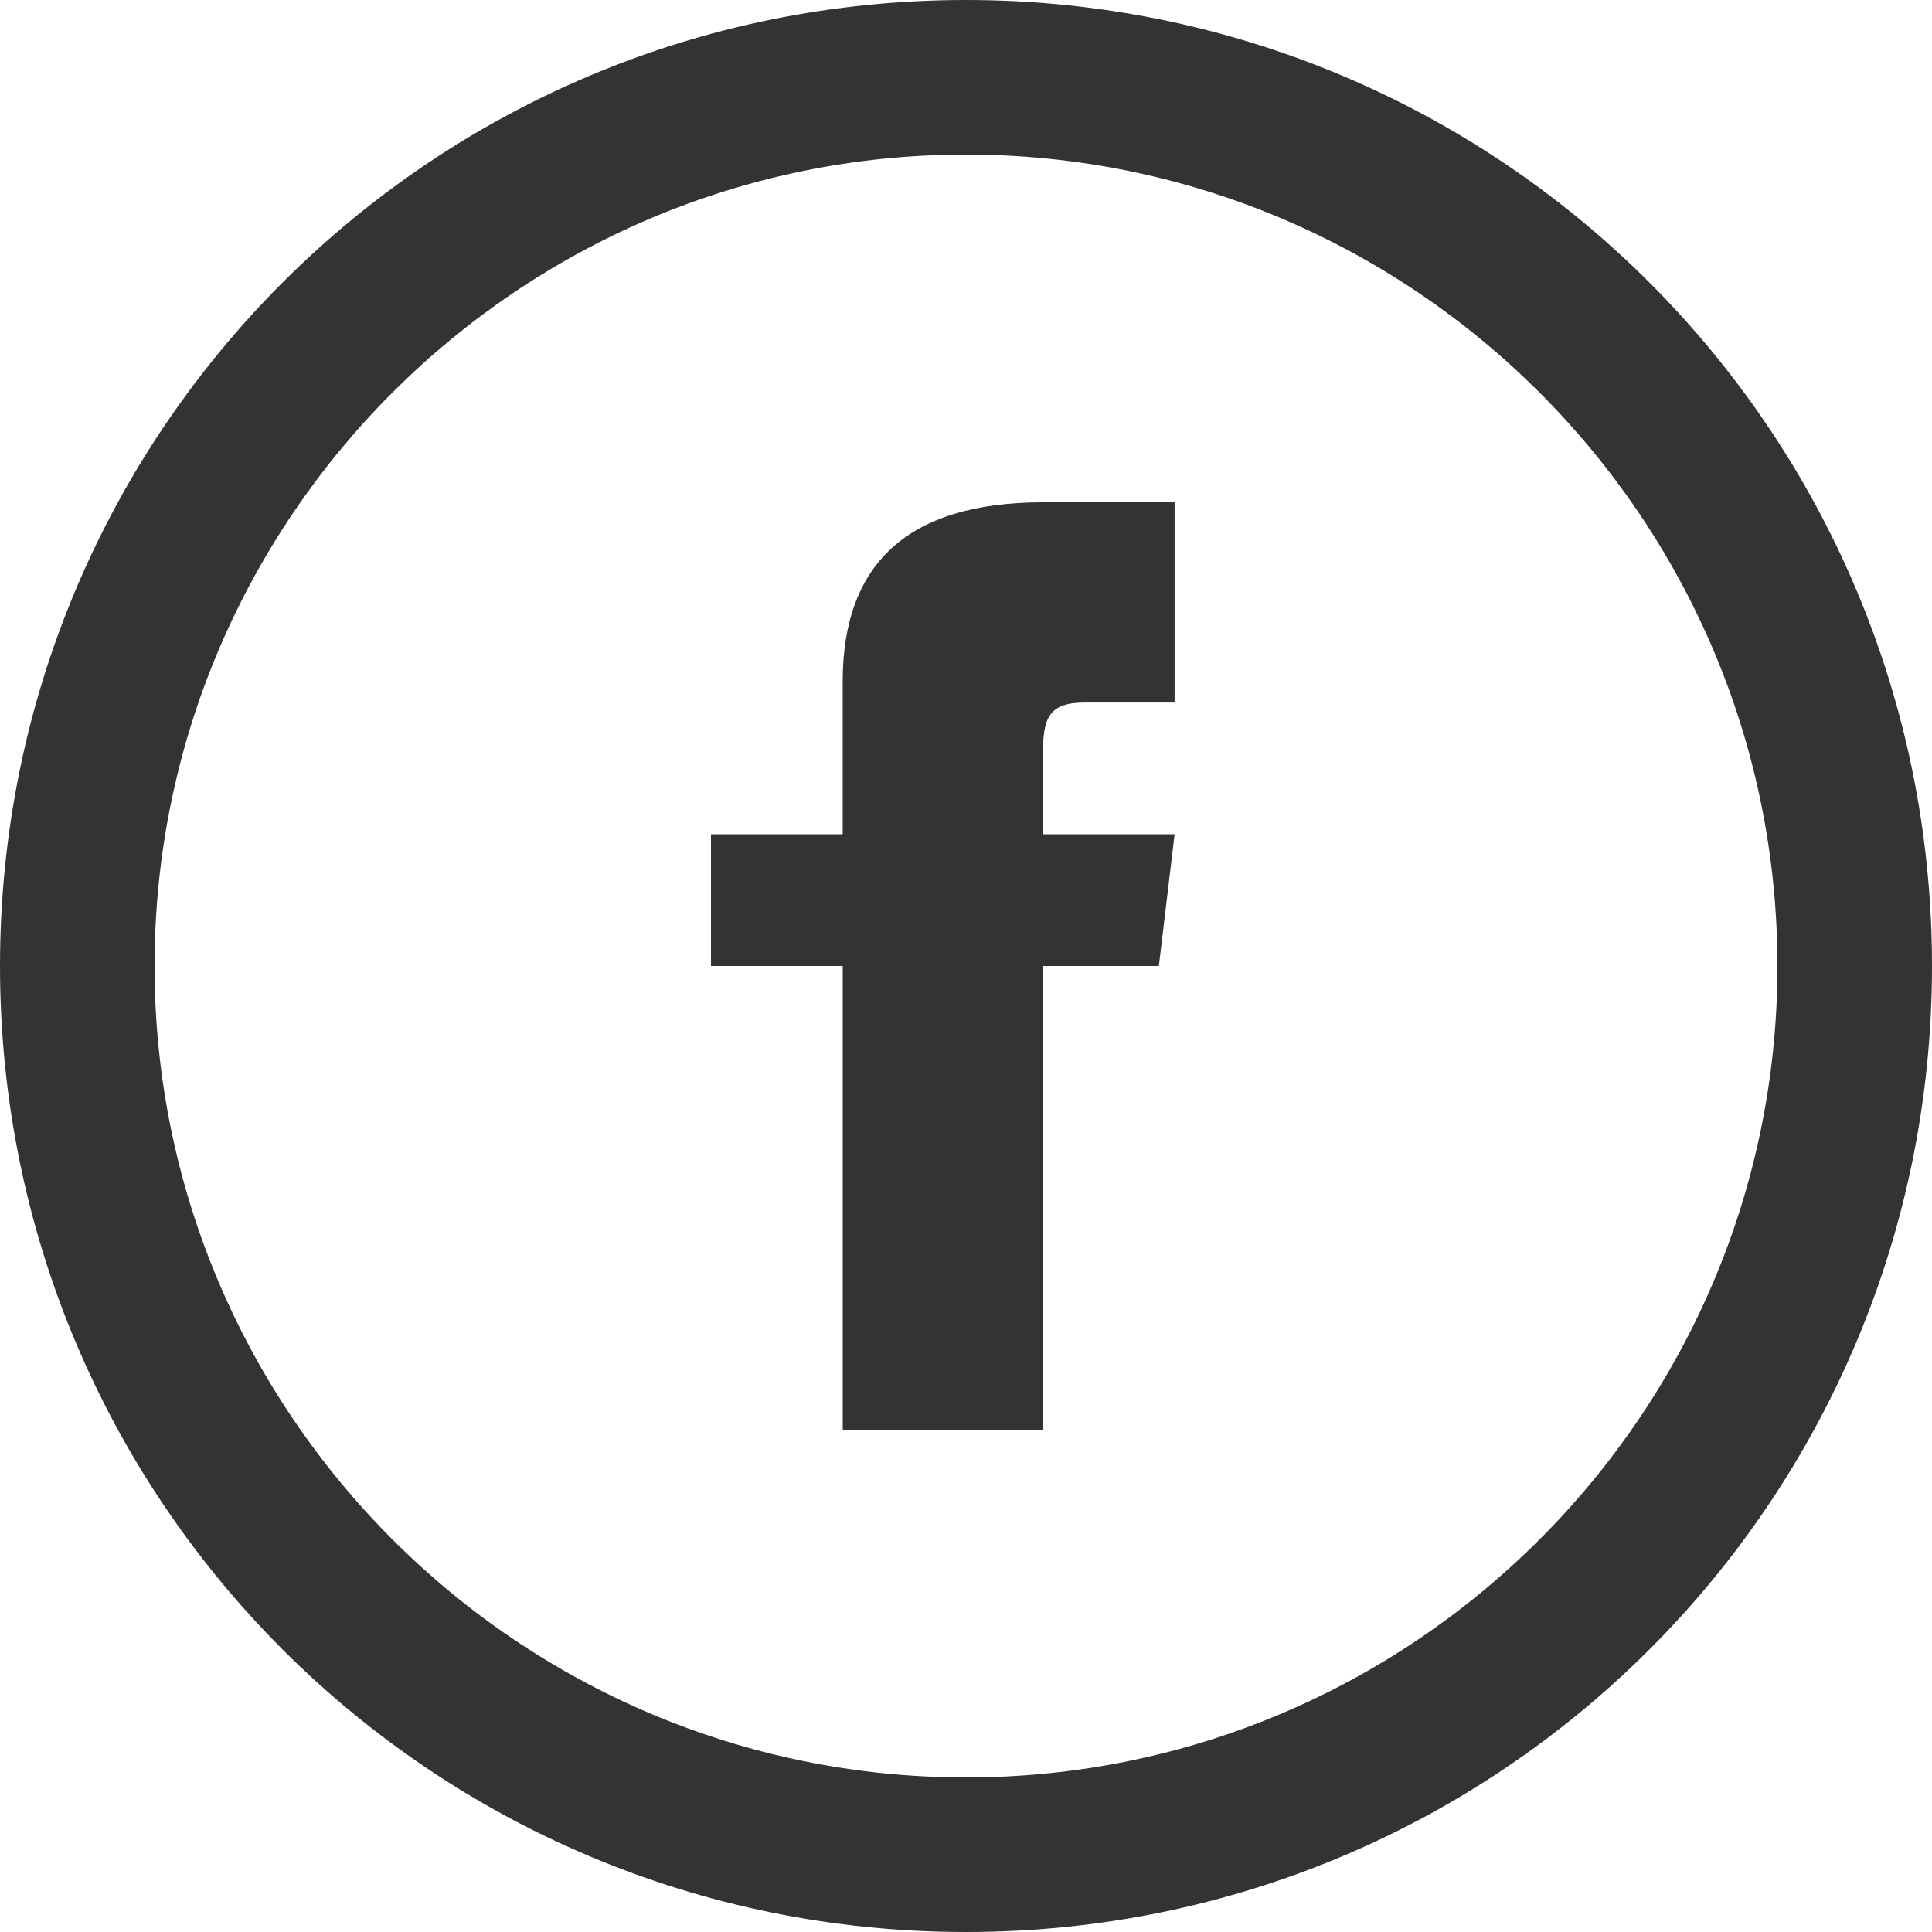 <?xml version="1.0" encoding="utf-8"?>
<!-- Generator: Adobe Illustrator 21.0.0, SVG Export Plug-In . SVG Version: 6.00 Build 0)  -->
<svg version="1.1" id="圖層_1" xmlns="http://www.w3.org/2000/svg" xmlns:xlink="http://www.w3.org/1999/xlink" x="0px" y="0px"
	 viewBox="0 0 40 40" style="enable-background:new 0 0 40 40;" xml:space="preserve">
<style type="text/css">
	.st0{fill:#333333;}
</style>
<g>
	<path id="facebook-4_2_" class="st0" d="M20,3.2c9.263,0,16.8,7.536,16.8,16.8S29.263,36.8,20,36.8S3.2,29.264,3.2,20
		S10.737,3.2,20,3.2 M20,0C8.933,0,0,8.933,0,20s8.933,20,20,20s20-8.933,20-20S31.067,0,20,0L20,0z"/>
	<path class="st0" d="M24.32,14.545c0,0-1.2,0-1.855,0c-0.764,0-0.873,0.327-0.873,1.091c0,0.655,0,1.636,0,1.636h2.727L23.993,20
		h-2.4v9.6h-4.145V20H14.72v-2.727h2.727c0,0,0-1.091,0-3.164c0-2.4,1.309-3.709,4.145-3.709c0.436,0,2.727,0,2.727,0V14.545z"/>
</g>
</svg>
